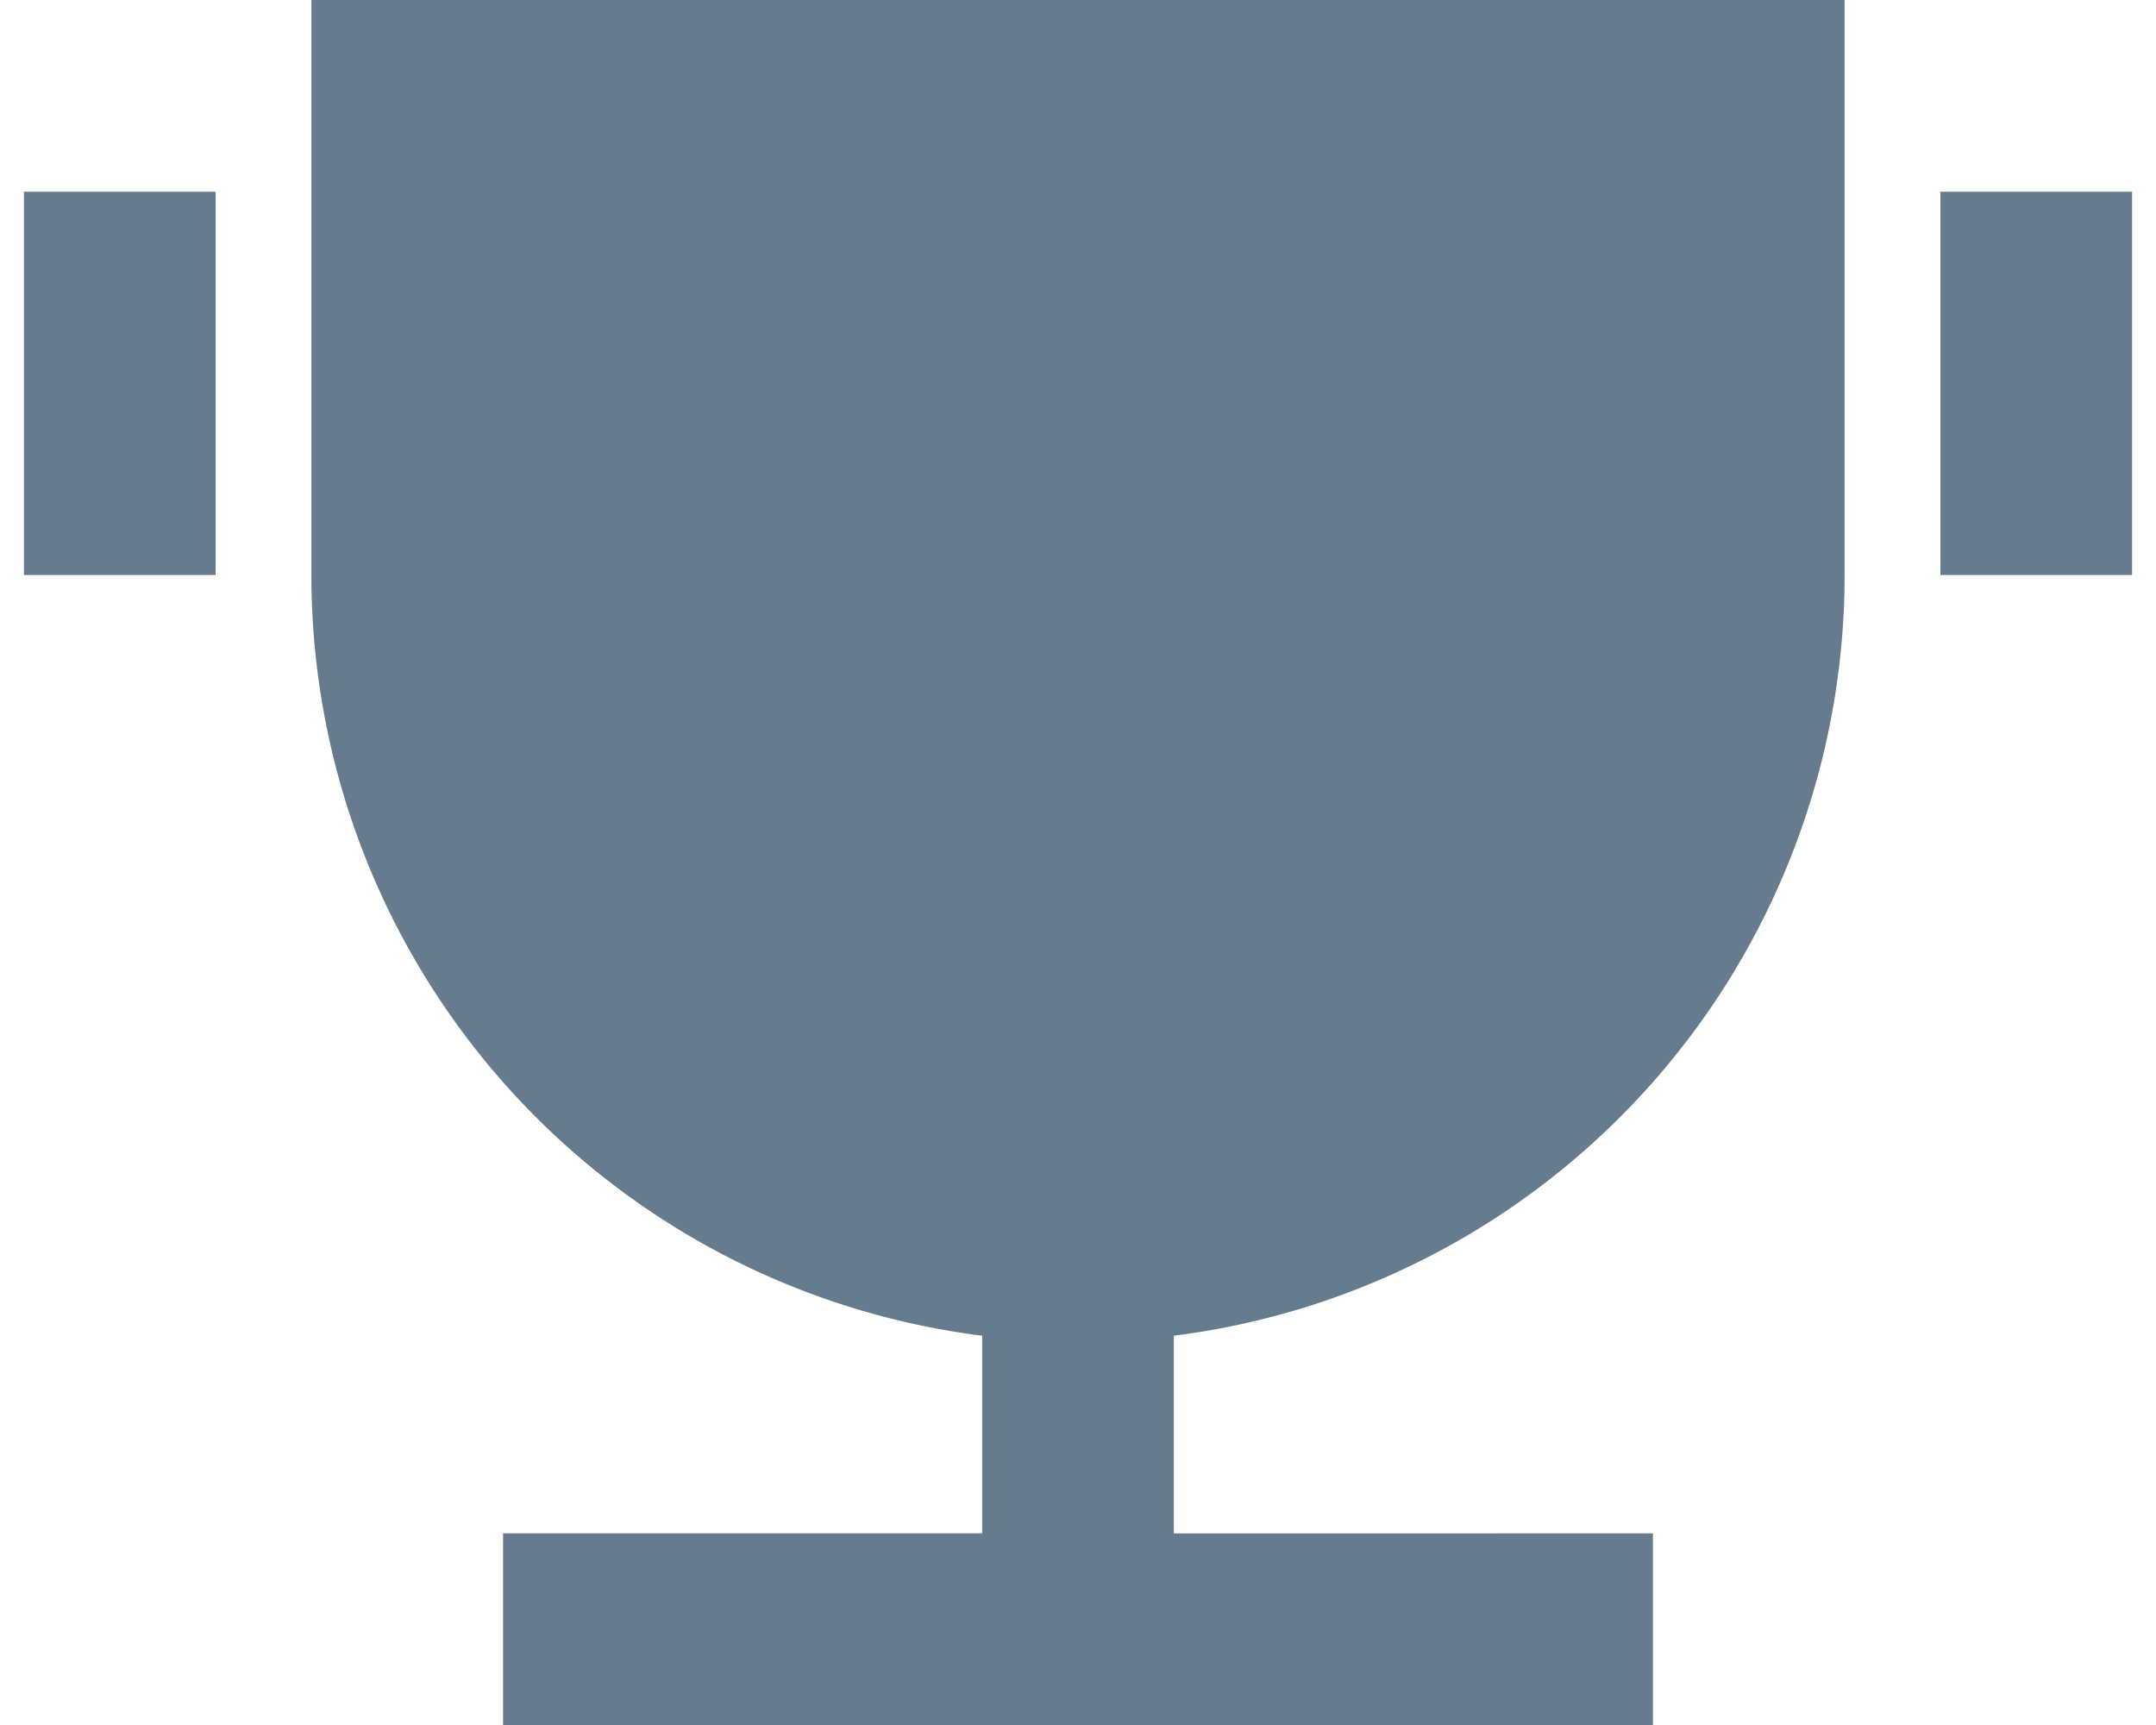 <svg width="30" height="24" fill="none" xmlns="http://www.w3.org/2000/svg"><path d="M16.333 18.584v2.75H23V24H7v-2.667h6.667v-2.749A10.668 10.668 0 014.333 8V0h21.334v8a10.669 10.669 0 01-9.334 10.584zm-16-15.917H3V8H.333V2.667zm26.667 0h2.667V8H27V2.667z" fill="#677B8F"/></svg>
